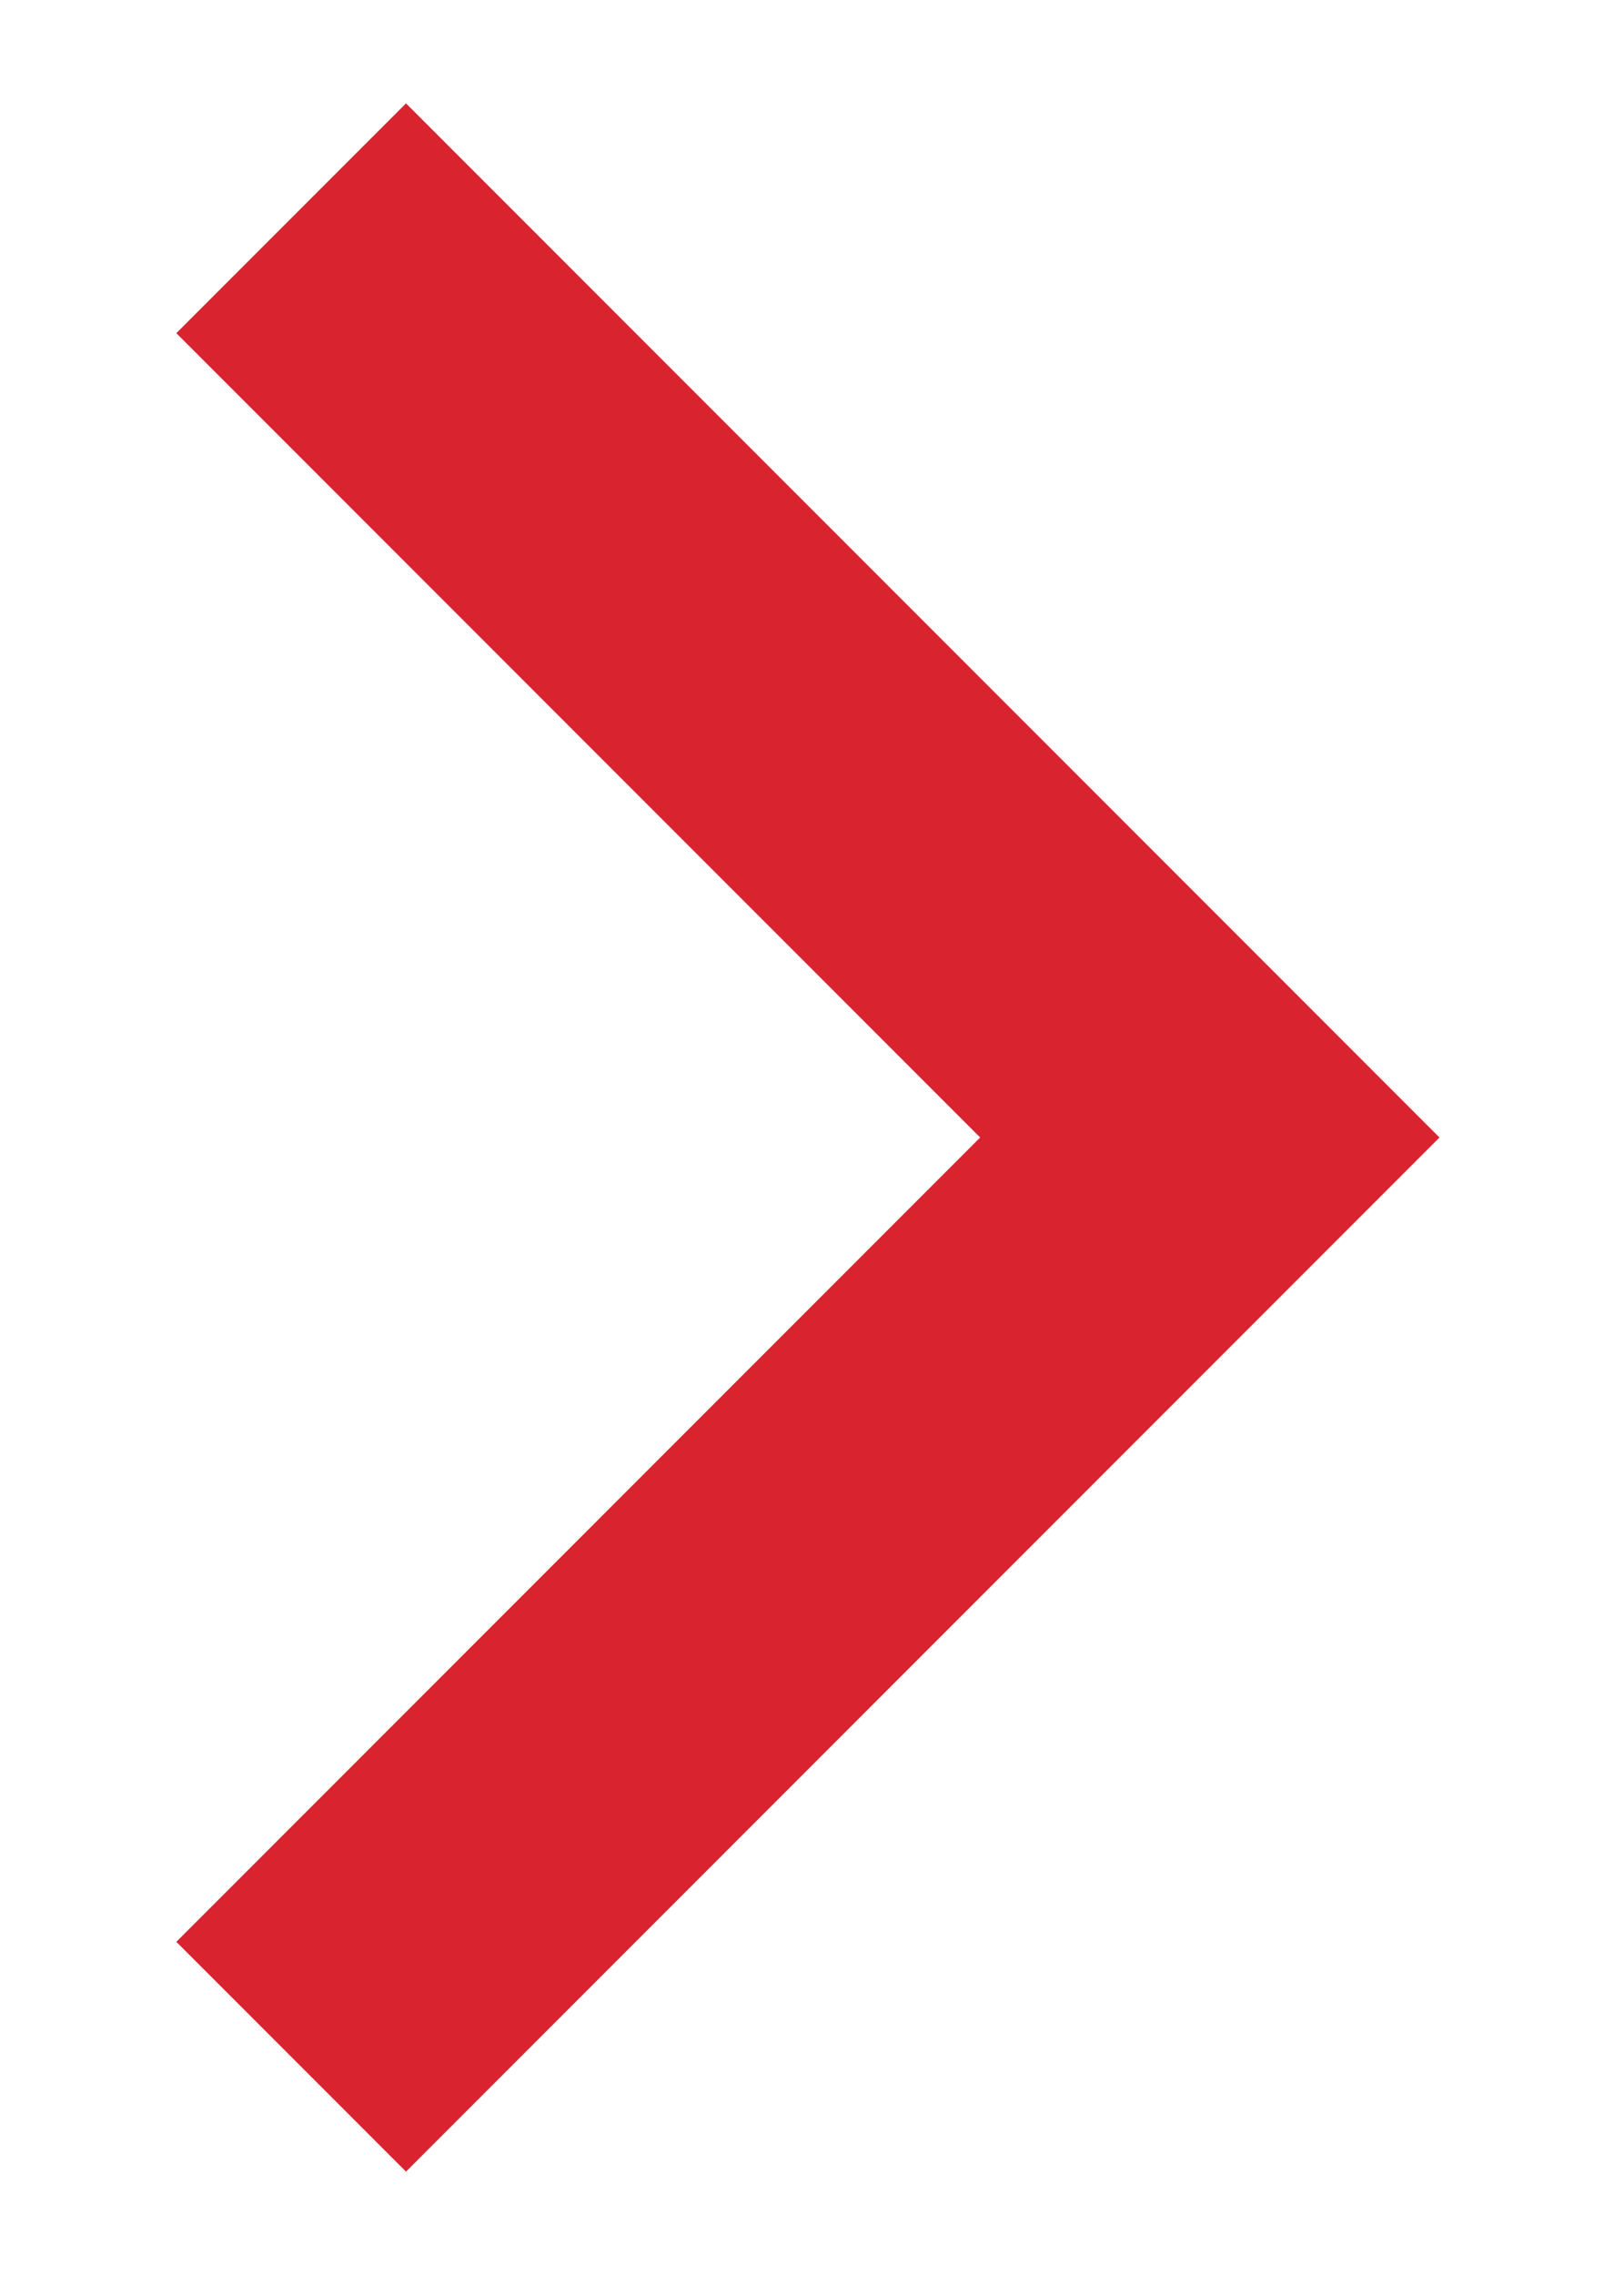 <?xml version="1.0" encoding="UTF-8"?>
<svg width="5px" height="7px" viewBox="0 0 5 7" version="1.1" xmlns="http://www.w3.org/2000/svg" xmlns:xlink="http://www.w3.org/1999/xlink">
    <!-- Generator: Sketch 54.1 (76490) - https://sketchapp.com -->
    <desc>Created with Sketch.</desc>
    <g id="Symbols" stroke="none" stroke-width="1" fill="none" fill-rule="evenodd">
        <g id="按钮/对比" transform="translate(-50, -8)" fill="#D92430" fill-rule="nonzero">
            <g id="边距">
                <g>
                    <polygon id="ic_arrow_5_right" transform="translate(51.25, 11.5) rotate(-315) translate(-51.25, -11.5) " points="52.5 10.25 52.5 13.75 53.5 13.75 53.5 9.25 49 9.25 49 10.25"></polygon>
                </g>
            </g>
        </g>
    </g>
</svg>